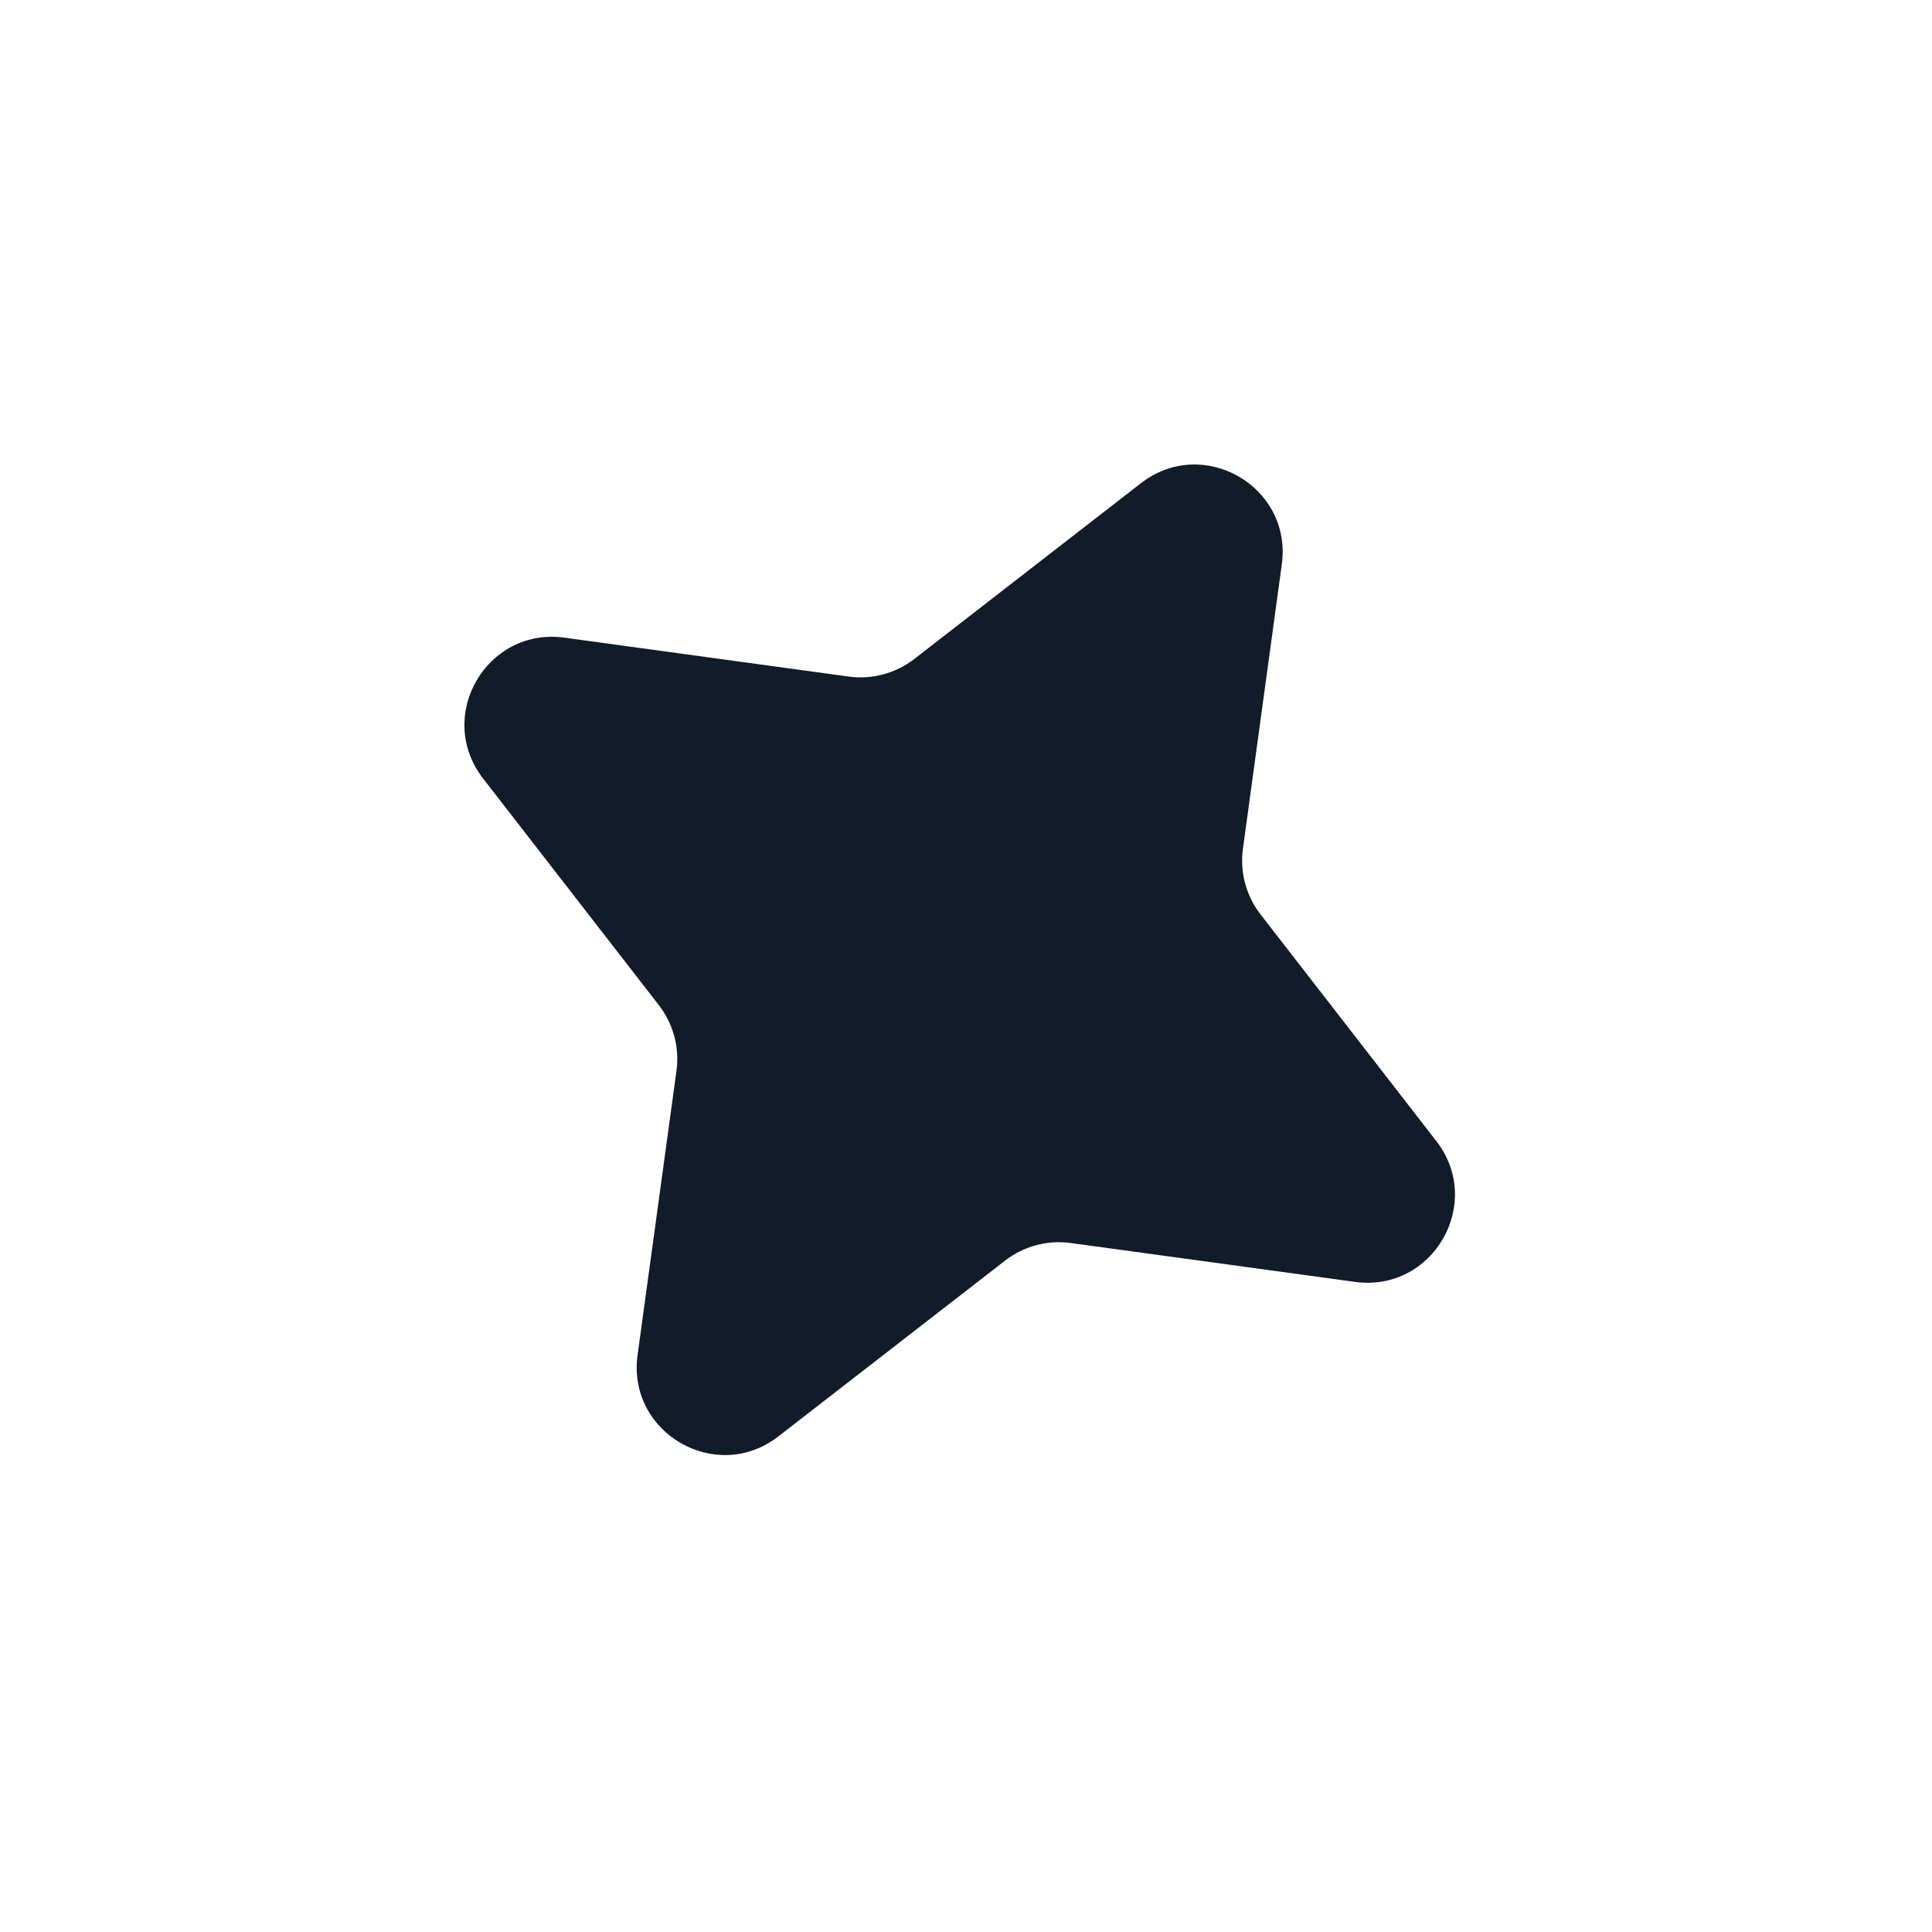<svg width="44" height="44" viewBox="0 0 44 44" fill="none" xmlns="http://www.w3.org/2000/svg">
<g clip-path="url(#clip0_1660_8439)">
<path d="M25.985 11.004C27.401 9.906 29.435 11.08 29.192 12.855L28.307 19.328C28.234 19.86 28.378 20.4 28.708 20.825L32.711 25.987C33.809 27.403 32.635 29.437 30.859 29.194L24.387 28.309C23.854 28.236 23.315 28.38 22.89 28.71L17.727 32.713C16.312 33.811 14.278 32.636 14.52 30.861L15.406 24.389C15.479 23.856 15.334 23.317 15.005 22.892L11.002 17.73C9.904 16.314 11.078 14.28 12.853 14.522L19.326 15.408C19.858 15.481 20.398 15.336 20.823 15.007L25.985 11.004Z" fill="#121B28"/>
</g>
<defs>
<clipPath id="clip0_1660_8439">
<rect width="32" height="32" fill="white" transform="translate(16 0.002) rotate(30)"/>
</clipPath>
</defs>
</svg>
